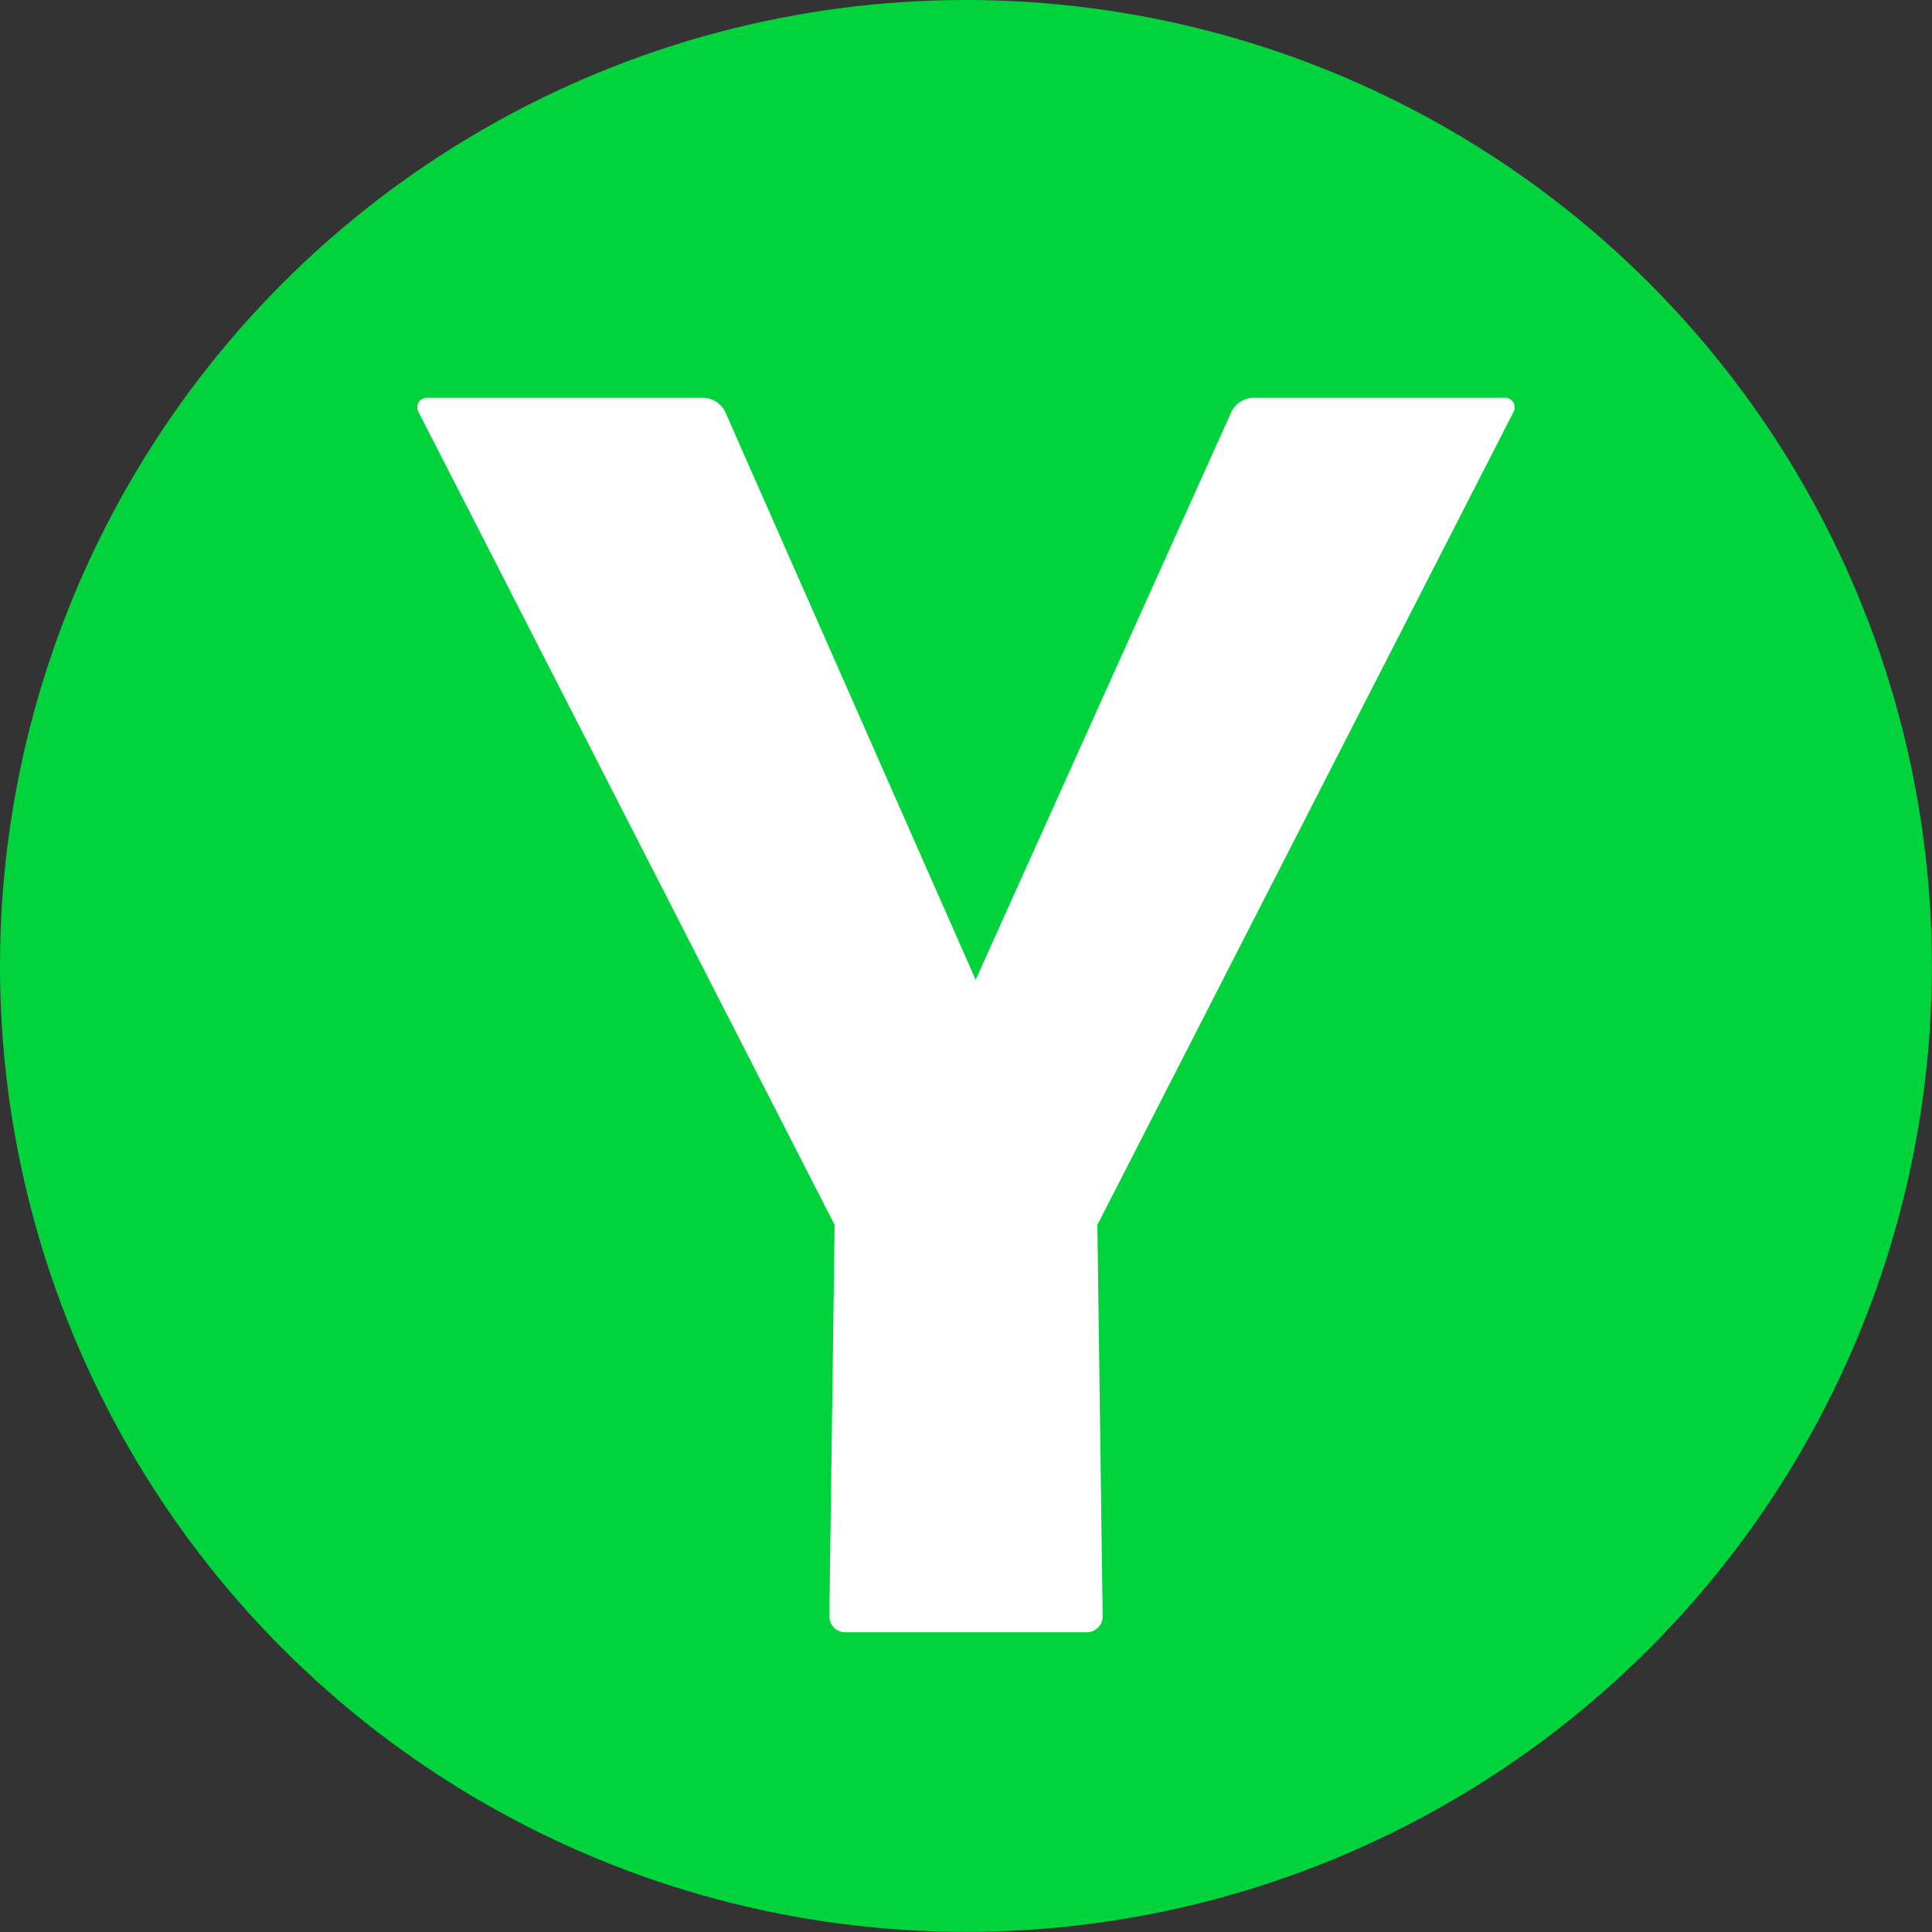 <svg xmlns="http://www.w3.org/2000/svg" viewBox="0 0 179.05 179.05"><rect x="0" y="0" width="179.05" height="179.05" fill="#333333" stroke="none"/><defs><style>.cls-1{fill:#00d33c;}.cls-2{fill:#fff;}</style></defs><g id="Ebene_2" data-name="Ebene 2"><g id="Ebene_2-2" data-name="Ebene 2"><circle class="cls-1" cx="89.52" cy="89.52" r="89.52"/><path class="cls-2" d="M102.19,149.8a1.47,1.47,0,0,1-1.47,1.47H78.33a1.47,1.47,0,0,1-1.47-1.47l.49-36.28L38.78,38.17a.89.89,0,0,1,.81-1.31h25.5a2.34,2.34,0,0,1,2.12,1.31L90.42,90.8l23.7-52.63a2.36,2.36,0,0,1,2.13-1.31h23.2a.89.89,0,0,1,.82,1.31L101.7,113.52Z"/></g></g></svg>